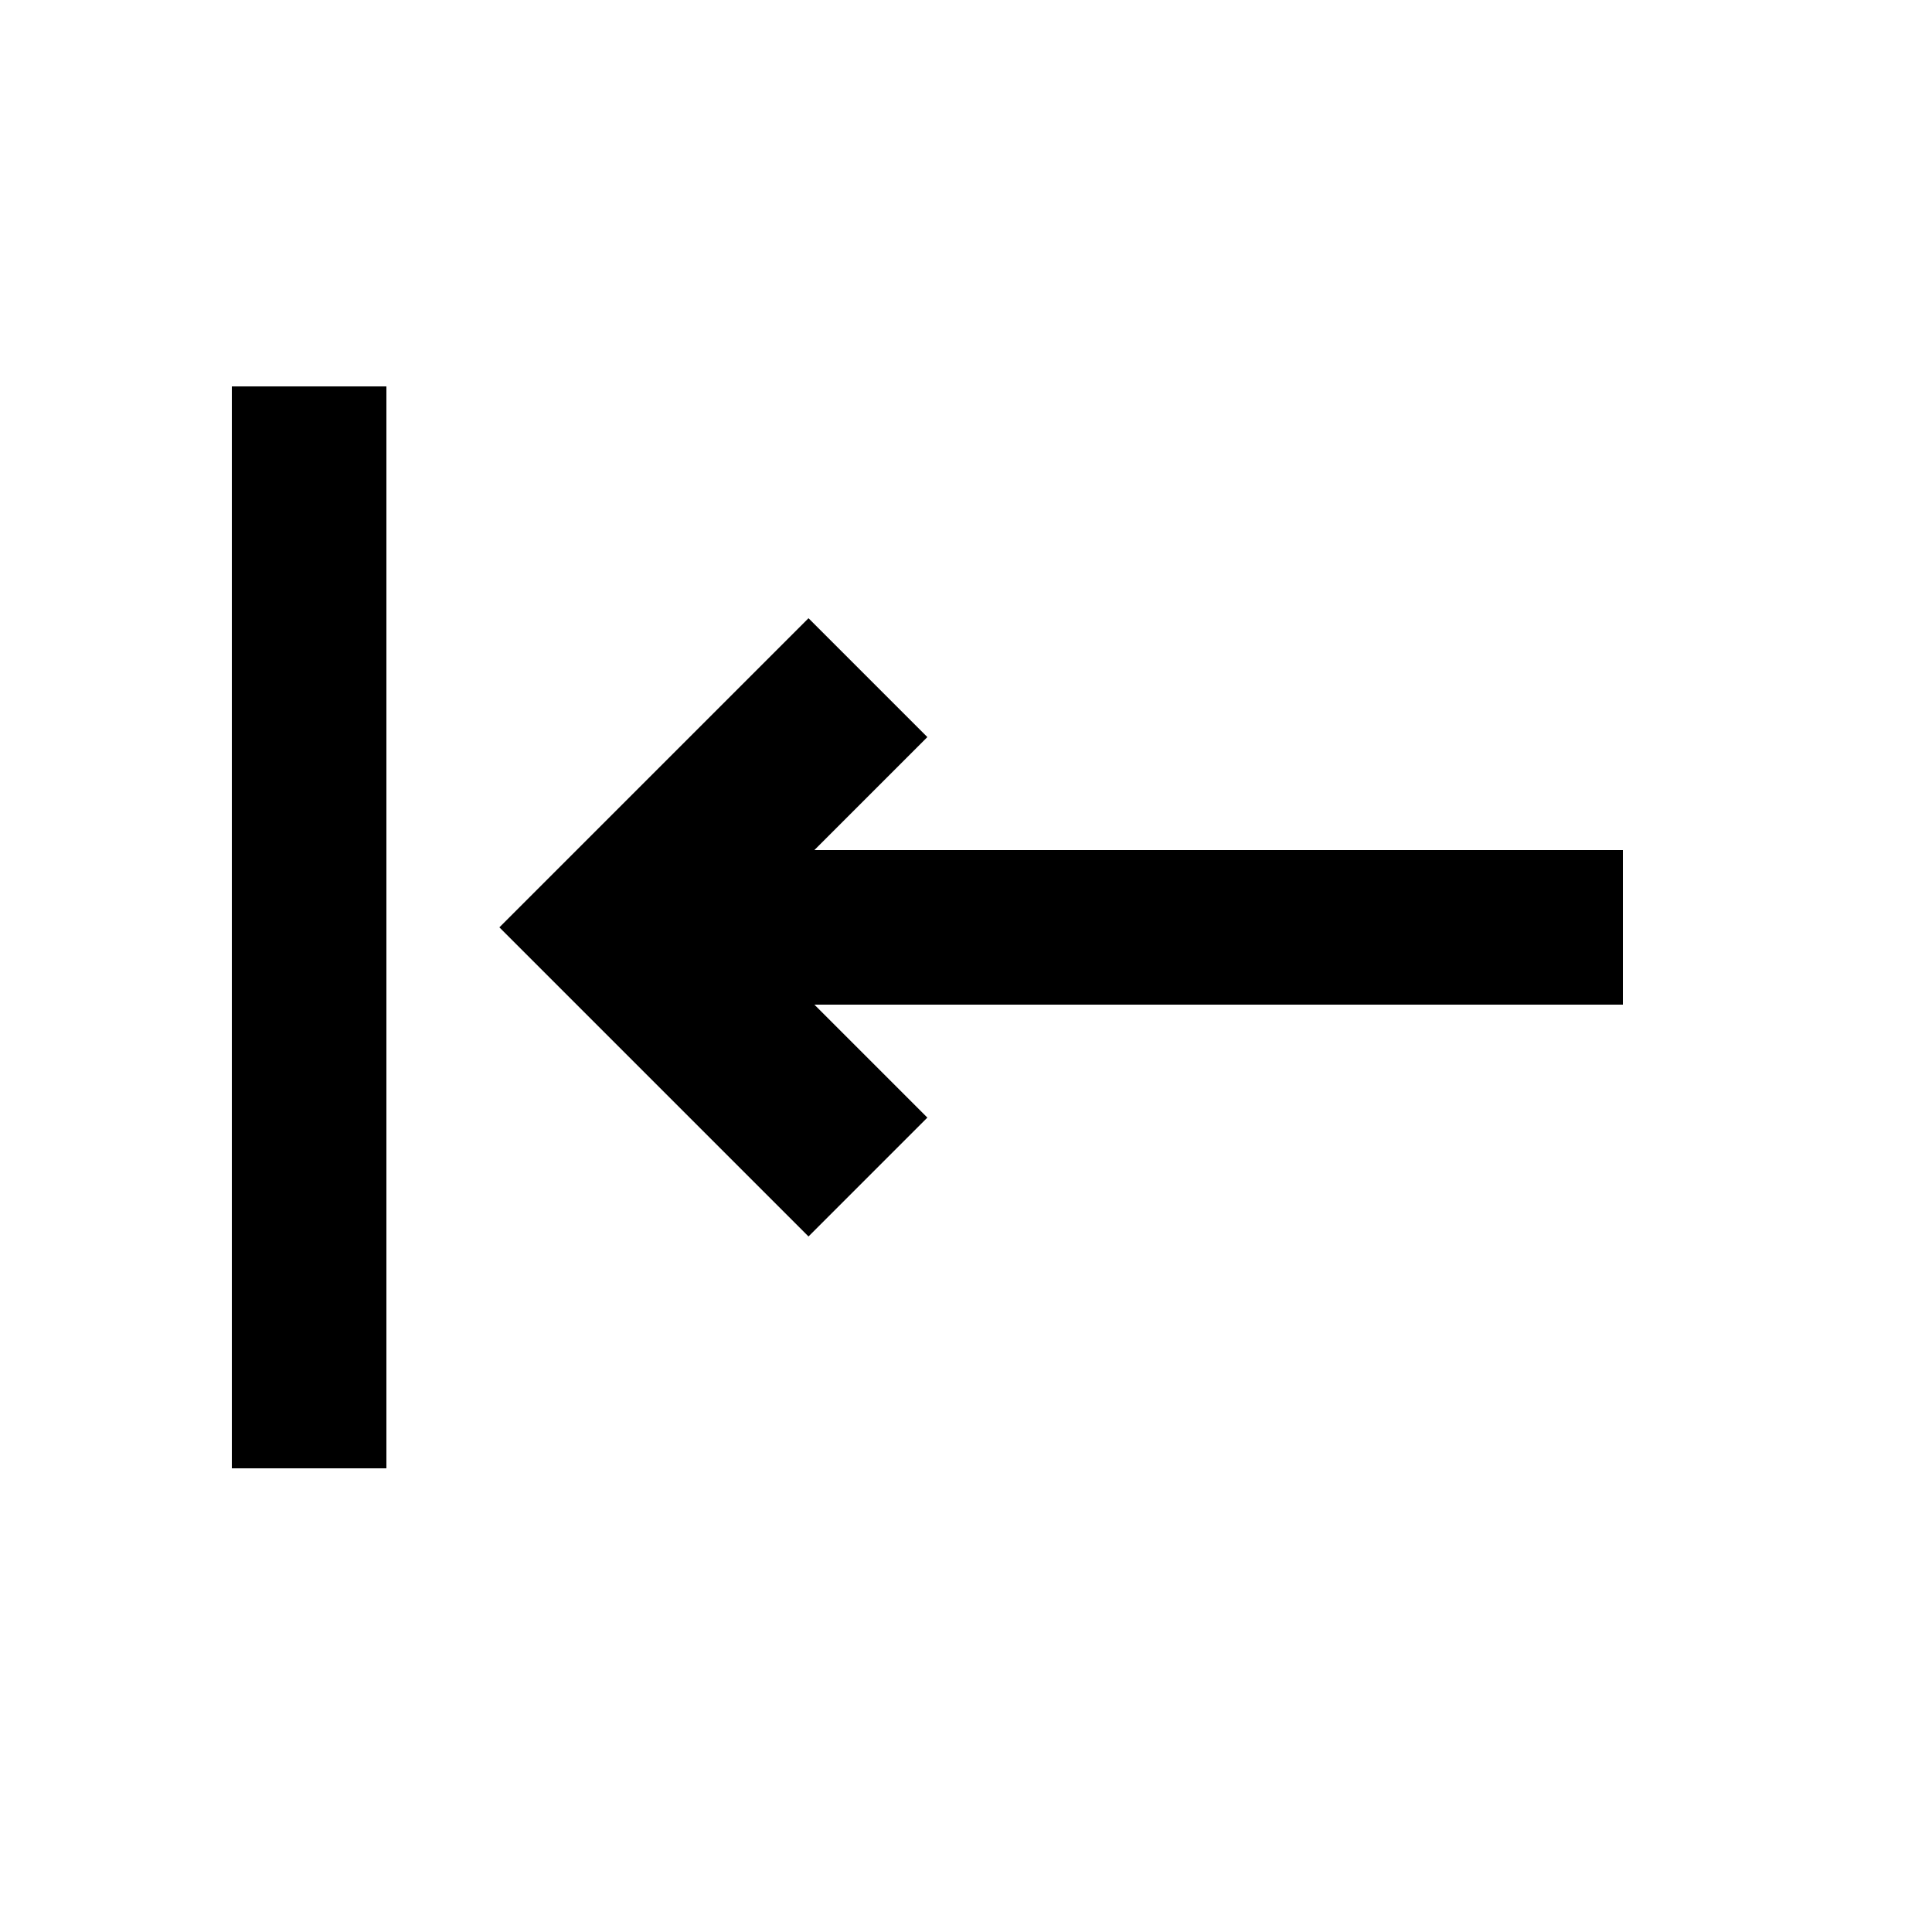 <svg xmlns="http://www.w3.org/2000/svg" viewBox="0 0 25 25"><g fill-rule="evenodd"><path fill="currentColor" d="M5 5H3v14h2z"/><path d="M10.538 13L12 14.462 10.462 16 8 13.538 6.462 12l4-4L12 9.538 10.538 11H21v2H10.538z"/></g></svg>
